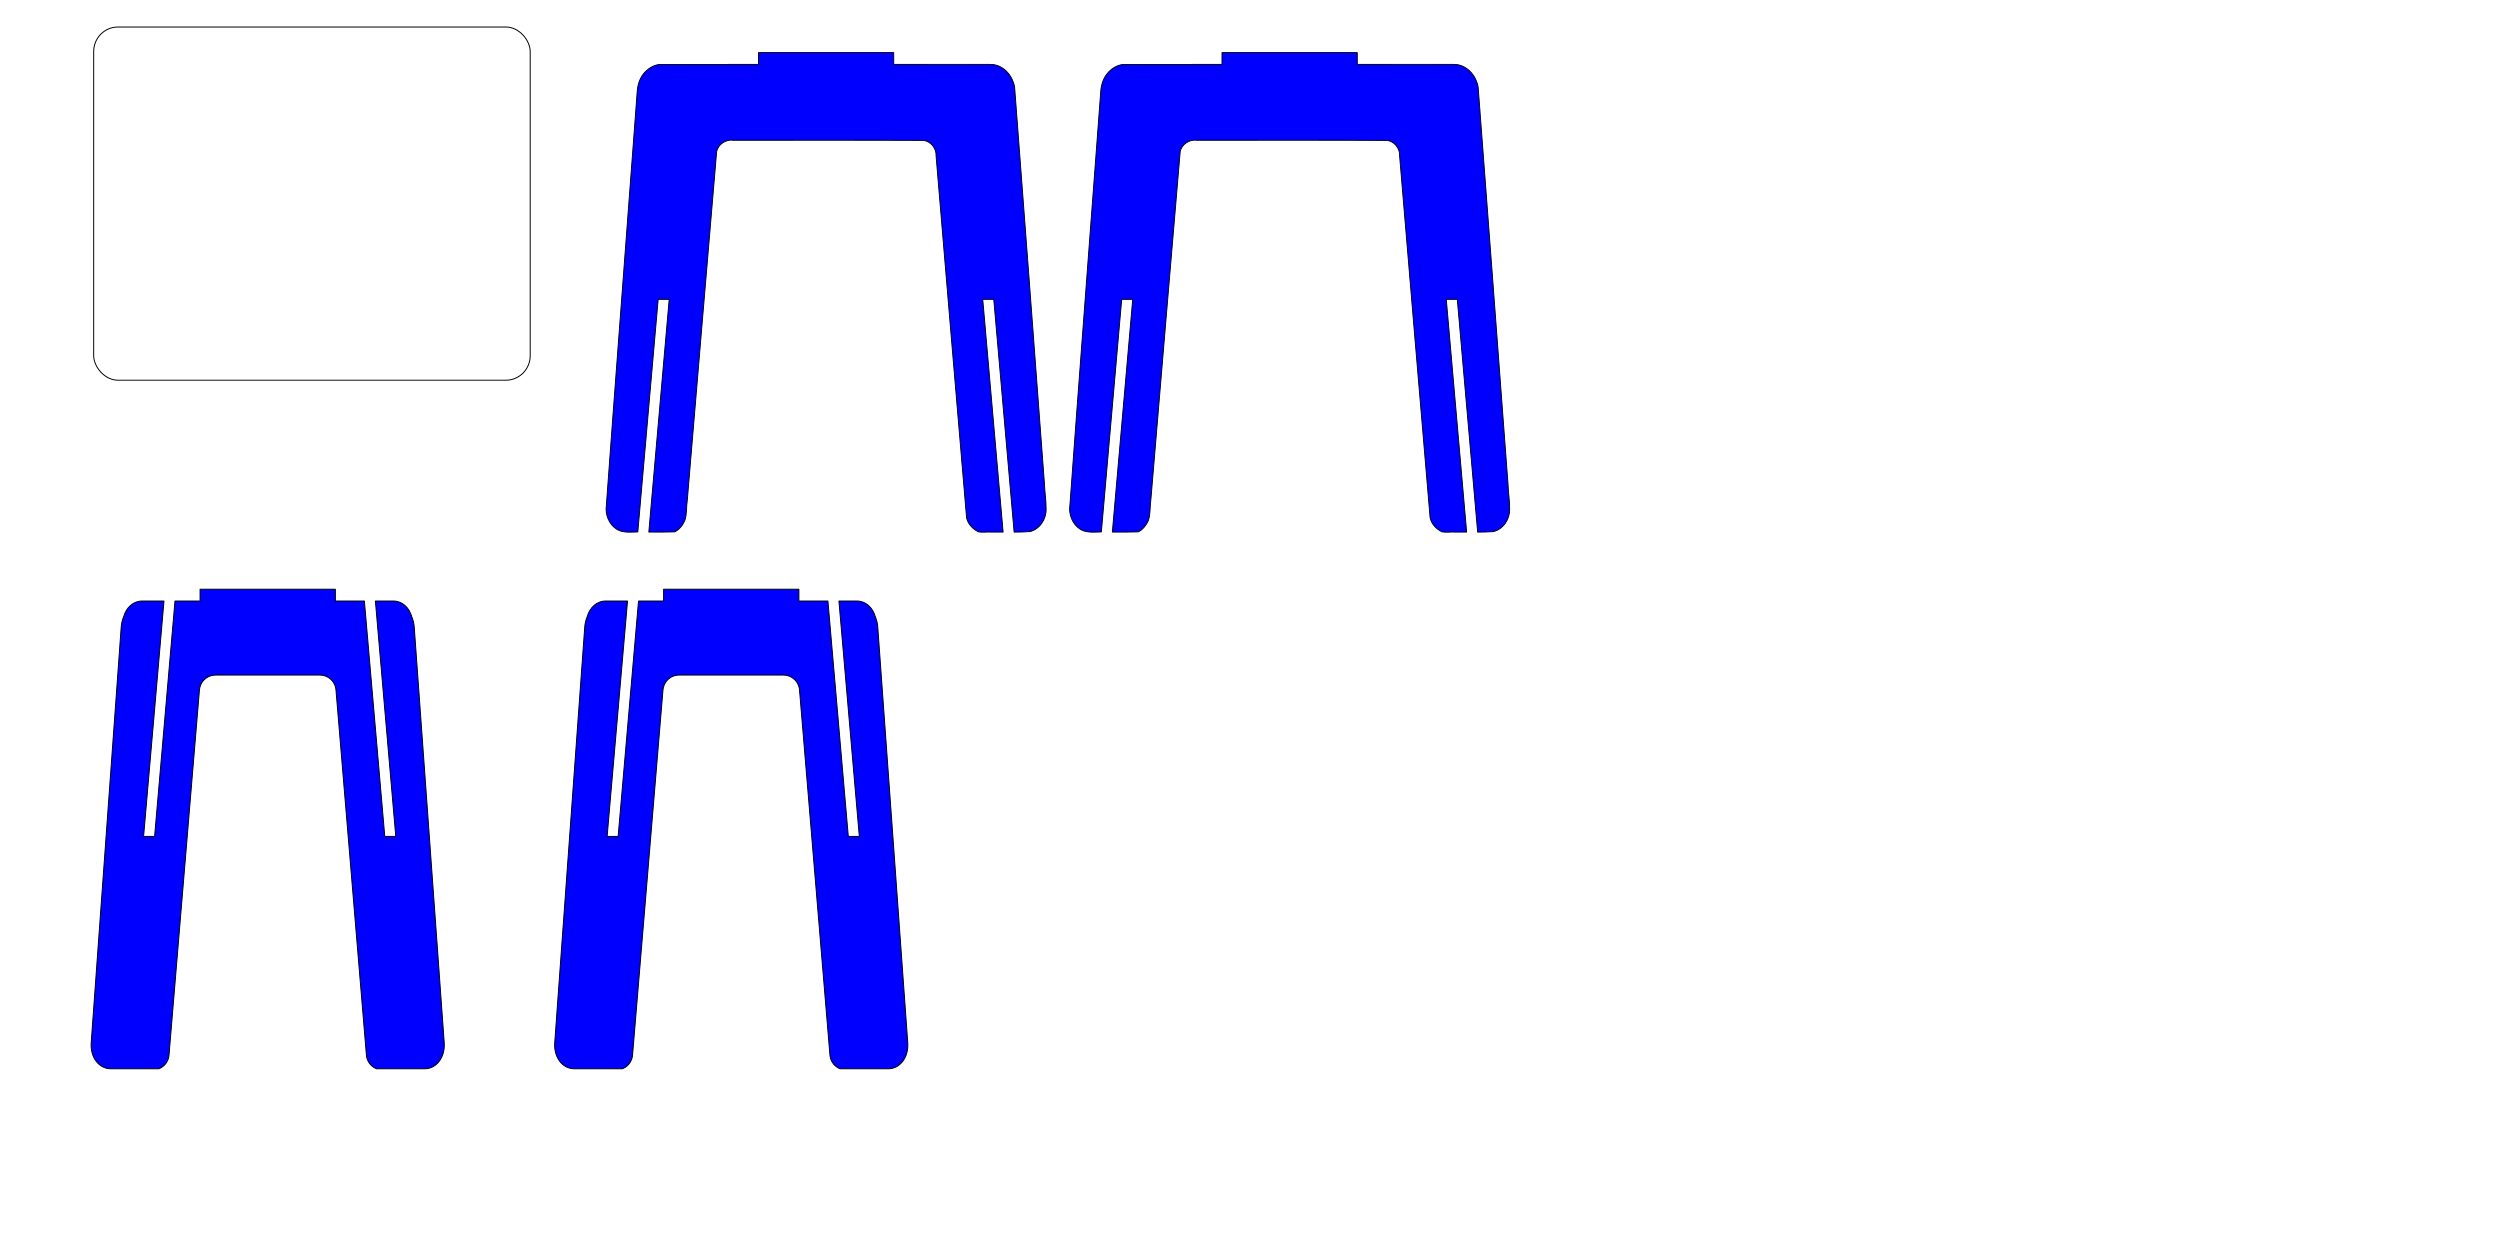 <?xml version="1.0" encoding="UTF-8" standalone="no"?>
<!-- Created with Inkscape (http://www.inkscape.org/) -->

<svg
   xmlns:dc="http://purl.org/dc/elements/1.1/"
   xmlns:cc="http://creativecommons.org/ns#"
   xmlns:rdf="http://www.w3.org/1999/02/22-rdf-syntax-ns#"
   xmlns:svg="http://www.w3.org/2000/svg"
   xmlns="http://www.w3.org/2000/svg"
   xmlns:sodipodi="http://sodipodi.sourceforge.net/DTD/sodipodi-0.dtd"
   xmlns:inkscape="http://www.inkscape.org/namespaces/inkscape"
   width="2400mm"
   height="1200mm"
   viewBox="0 0 8503.937 4251.968"
   id="svg4147"
   version="1.1"
   inkscape:version="0.91 r13725"
   sodipodi:docname="07_mystool.svg">
  <defs
     id="defs4149" />
  <sodipodi:namedview
     id="base"
     pagecolor="#ffffff"
     bordercolor="#666666"
     borderopacity="1.0"
     inkscape:pageopacity="0.0"
     inkscape:pageshadow="2"
     inkscape:zoom="0.12622249"
     inkscape:cx="2650.6725"
     inkscape:cy="2502.7745"
     inkscape:document-units="mm"
     inkscape:current-layer="layer1"
     showgrid="true"
     objecttolerance="5"
     gridtolerance="5"
     guidetolerance="5"
     inkscape:window-width="1280"
     inkscape:window-height="659"
     inkscape:window-x="-8"
     inkscape:window-y="-8"
     inkscape:window-maximized="1">
    <inkscape:grid
       type="xygrid"
       id="grid4695"
       empspacing="10" />
  </sodipodi:namedview>
  <g
     inkscape:label="Layer 1"
     inkscape:groupmode="layer"
     id="layer1"
     transform="translate(0,3199.606)">
    <rect
       style="opacity:1;fill:#000000;fill-opacity:0;fill-rule:evenodd;stroke:#000000;stroke-width:3.318;stroke-linecap:square;stroke-linejoin:bevel;stroke-miterlimit:22.926;stroke-dasharray:none;stroke-dashoffset:0;stroke-opacity:1"
       id="rect4697"
       width="1484.87"
       height="1201.406"
       x="318.667"
       y="-3107.711"
       rx="82.493"
       ry="83.431" />
    <path
       style="opacity:1;fill:#0000ff;fill-opacity:1;fill-rule:evenodd;stroke:#000000;stroke-width:3.036;stroke-linecap:square;stroke-linejoin:bevel;stroke-miterlimit:22.926;stroke-dasharray:none;stroke-dashoffset:0;stroke-opacity:1"
       d="m 2579.93,-3020.727 0,40.182 c -108.986,0 -217.973,0.029 -326.959,0.144 -22.428,-1.658 -43.689,10.044 -58.721,25.762 -16.407,17.044 -24.581,40.168 -26.561,63.346 -4.099,54.817 -8.009,109.785 -12.32,164.643 -31.121,419.747 -63.428,839.418 -93.807,1259.211 0.376,29.73 17.068,61.494 46.221,73.111 19.887,7.099 40.975,4.601 61.84,4.221 l 69.219,-791.178 37.363,0 -69.248,791.512 c 29.528,0.103 59.085,0.522 88.539,-0.635 15.748,-8.057 26.951,-23.097 34.074,-38.814 7.662,-23.102 4.841,-47.727 8.572,-71.625 33.269,-394.237 65.89,-788.528 99.633,-1182.725 4.672,-25.331 31.953,-42.855 57.197,-38.902 215.717,0.327 431.457,-0.686 647.158,0.549 25.087,3.426 43.67,28.402 41.988,53.055 34.648,410.1 68.457,820.284 103.703,1230.326 4.488,21.43 21.109,38.768 40.57,48.135 14.735,2.689 29.759,-0.373 44.615,0.703 13.051,-0.106 26.122,-0.013 39.195,0.086 l -69.262,-791.664 37.363,0 69.272,791.775 c 17.822,-0.091 35.624,-0.499 53.363,-1.75 33.723,-7.776 56.044,-42.322 55.512,-75.457 0.404,-29.029 -4.67,-57.809 -5.627,-86.853 -33.905,-449.65 -66.86,-899.379 -101.447,-1348.973 -5.71,-36.62 -33.762,-71.897 -72.043,-77.344 -4.926,-0.582 -9.884,-0.781 -14.844,-0.814 -1.653,-0.011 -3.307,-4e-4 -4.959,0.014 -106.474,0.124 -212.947,0.161 -319.422,0.17 l 0,-40.209 -460.18,0 z"
       id="rect4699-8"
       inkscape:connector-curvature="0" />
    <rect
       style="opacity:1;fill:#ff0000;fill-opacity:1;fill-rule:evenodd;stroke:#000000;stroke-width:3.385;stroke-linecap:square;stroke-linejoin:bevel;stroke-miterlimit:22.926;stroke-dasharray:none;stroke-dashoffset:0;stroke-opacity:1"
       id="rect5270"
       width="37.363"
       height="793.859"
       x="5996.315"
       y="-4445.544" />
    <path
       style="opacity:1;fill:#0000ff;fill-opacity:1;fill-rule:evenodd;stroke:#000000;stroke-width:3.212;stroke-linecap:square;stroke-linejoin:bevel;stroke-miterlimit:22.926;stroke-dasharray:none;stroke-dashoffset:0;stroke-opacity:1"
       d="m 680.52,-1195.324 0,40.029 -85.316,0 -69.352,800.816 -37.363,0 69.354,-800.816 -66.27,0 -7.822,0 c -30.383,0 -54.7,22.301 -63.391,54.188 -4.384,10.516 -7.221,22.071 -8.098,34.217 L 310.175,347.581 c -3.535,48.976 26.146,88.402 66.549,88.402 l 163.637,0 6.008,-2.783 5.771,-3.602 5.285,-4.289 4.713,-4.91 4.068,-5.453 3.361,-5.916 2.607,-6.285 1.809,-6.561 0.984,-6.734 103.533,-1242.358 0.982,-6.734 1.807,-6.559 2.607,-6.287 3.365,-5.918 4.068,-5.453 4.713,-4.91 5.281,-4.287 5.771,-3.603 6.174,-2.859 6.481,-2.076 6.688,-1.258 6.793,-0.422 0.002,0 354.828,0 6.791,0.422 6.689,1.258 6.479,2.076 6.176,2.859 5.773,3.603 5.283,4.287 4.711,4.912 4.07,5.453 3.365,5.916 2.606,6.287 1.81,6.559 0.984,6.734 103.529,1242.358 0.984,6.734 1.809,6.561 2.607,6.285 3.363,5.916 4.068,5.455 4.715,4.908 5.283,4.289 5.771,3.603 6.008,2.781 163.635,0 c 40.403,0 70.082,-39.426 66.547,-88.402 L 1409.032,-1066.89 c -0.877,-12.149 -3.714,-23.707 -8.1,-34.225 -8.693,-31.883 -33.006,-54.18 -63.387,-54.18 l -7.822,0 -52.855,0 69.352,800.816 -37.361,0 -69.353,-800.816 -98.732,0 0,-40.029 -460.252,0 z"
       id="rect5474"
       inkscape:connector-curvature="0" />
    <rect
       style="opacity:1;fill:#ff0000;fill-opacity:1;fill-rule:evenodd;stroke:#000000;stroke-width:3.543;stroke-linecap:square;stroke-linejoin:bevel;stroke-miterlimit:22.926;stroke-dasharray:none;stroke-dashoffset:0;stroke-opacity:1"
       id="rect5538-1-6"
       width="460.63"
       height="40.748"
       x="715.795"
       y="-4199.021" />
    <rect
       style="opacity:1;fill:#ff0000;fill-opacity:1;fill-rule:evenodd;stroke:#000000;stroke-width:3.543;stroke-linecap:square;stroke-linejoin:bevel;stroke-miterlimit:22.926;stroke-dasharray:none;stroke-dashoffset:0;stroke-opacity:1"
       id="rect5538-1-6-5"
       width="460.63"
       height="40.748"
       x="715.795"
       y="-3279.206" />
    <path
       style="opacity:1;fill:#0000ff;fill-opacity:1;fill-rule:evenodd;stroke:#000000;stroke-width:3.036;stroke-linecap:square;stroke-linejoin:bevel;stroke-miterlimit:22.926;stroke-dasharray:none;stroke-dashoffset:0;stroke-opacity:1"
       d="m 4156.685,-3020.727 0,40.182 c -108.986,0 -217.973,0.029 -326.959,0.144 -22.428,-1.658 -43.689,10.044 -58.721,25.762 -16.407,17.044 -24.581,40.168 -26.561,63.346 -4.099,54.817 -8.009,109.785 -12.32,164.642 -31.121,419.747 -63.428,839.418 -93.807,1259.211 0.376,29.73 17.068,61.494 46.221,73.111 19.887,7.099 40.975,4.601 61.84,4.221 l 69.219,-791.178 37.363,0 -69.248,791.512 c 29.528,0.103 59.085,0.522 88.539,-0.635 15.748,-8.057 26.951,-23.097 34.074,-38.814 7.662,-23.102 4.841,-47.727 8.572,-71.625 33.269,-394.237 65.89,-788.528 99.633,-1182.725 4.672,-25.331 31.953,-42.855 57.197,-38.902 215.717,0.327 431.457,-0.686 647.158,0.549 25.087,3.427 43.67,28.402 41.988,53.055 34.648,410.1 68.457,820.284 103.703,1230.326 4.488,21.43 21.109,38.768 40.57,48.135 14.735,2.689 29.759,-0.373 44.615,0.703 13.051,-0.106 26.122,-0.013 39.195,0.086 l -69.262,-791.664 37.363,0 69.272,791.775 c 17.822,-0.091 35.624,-0.499 53.363,-1.75 33.723,-7.776 56.044,-42.322 55.512,-75.457 0.404,-29.029 -4.67,-57.809 -5.627,-86.853 -33.905,-449.65 -66.86,-899.379 -101.447,-1348.973 -5.71,-36.62 -33.762,-71.897 -72.043,-77.344 -4.926,-0.582 -9.884,-0.781 -14.844,-0.814 -1.653,-0.011 -3.307,-4e-4 -4.959,0.014 -106.474,0.124 -212.947,0.161 -319.422,0.17 l 0,-40.209 -460.18,0 z"
       id="rect4699-8-4"
       inkscape:connector-curvature="0" />
    <path
       style="opacity:1;fill:#0000ff;fill-opacity:1;fill-rule:evenodd;stroke:#000000;stroke-width:3.212;stroke-linecap:square;stroke-linejoin:bevel;stroke-miterlimit:22.926;stroke-dasharray:none;stroke-dashoffset:0;stroke-opacity:1"
       d="m 2257.276,-1195.323 0,40.029 -85.316,0 -69.352,800.816 -37.363,0 69.354,-800.816 -66.27,0 -7.822,0 c -30.383,0 -54.7,22.301 -63.391,54.188 -4.384,10.516 -7.221,22.071 -8.098,34.217 L 1886.93,347.581 c -3.535,48.976 26.146,88.402 66.549,88.402 l 163.637,0 6.008,-2.783 5.771,-3.602 5.285,-4.289 4.713,-4.91 4.068,-5.453 3.361,-5.916 2.607,-6.285 1.809,-6.561 0.984,-6.734 103.533,-1242.357 0.982,-6.734 1.807,-6.559 2.607,-6.287 3.365,-5.918 4.068,-5.453 4.713,-4.91 5.281,-4.287 5.771,-3.603 6.174,-2.859 6.481,-2.076 6.688,-1.258 6.793,-0.422 0,0 354.828,0 6.791,0.422 6.689,1.258 6.479,2.076 6.176,2.859 5.773,3.603 5.283,4.287 4.711,4.912 4.07,5.453 3.365,5.916 2.606,6.287 1.81,6.559 0.984,6.734 103.529,1242.357 0.984,6.734 1.809,6.561 2.607,6.285 3.363,5.916 4.068,5.455 4.715,4.908 5.283,4.289 5.771,3.603 6.008,2.781 163.635,0 c 40.403,0 70.082,-39.426 66.547,-88.402 L 2985.787,-1066.89 c -0.877,-12.149 -3.714,-23.707 -8.1,-34.225 -8.693,-31.883 -33.006,-54.18 -63.387,-54.18 l -7.822,0 -52.855,0 69.352,800.816 -37.361,0 -69.353,-800.816 -98.732,0 0,-40.029 -460.252,0 z"
       id="rect5474-2"
       inkscape:connector-curvature="0" />
  </g>
</svg>
